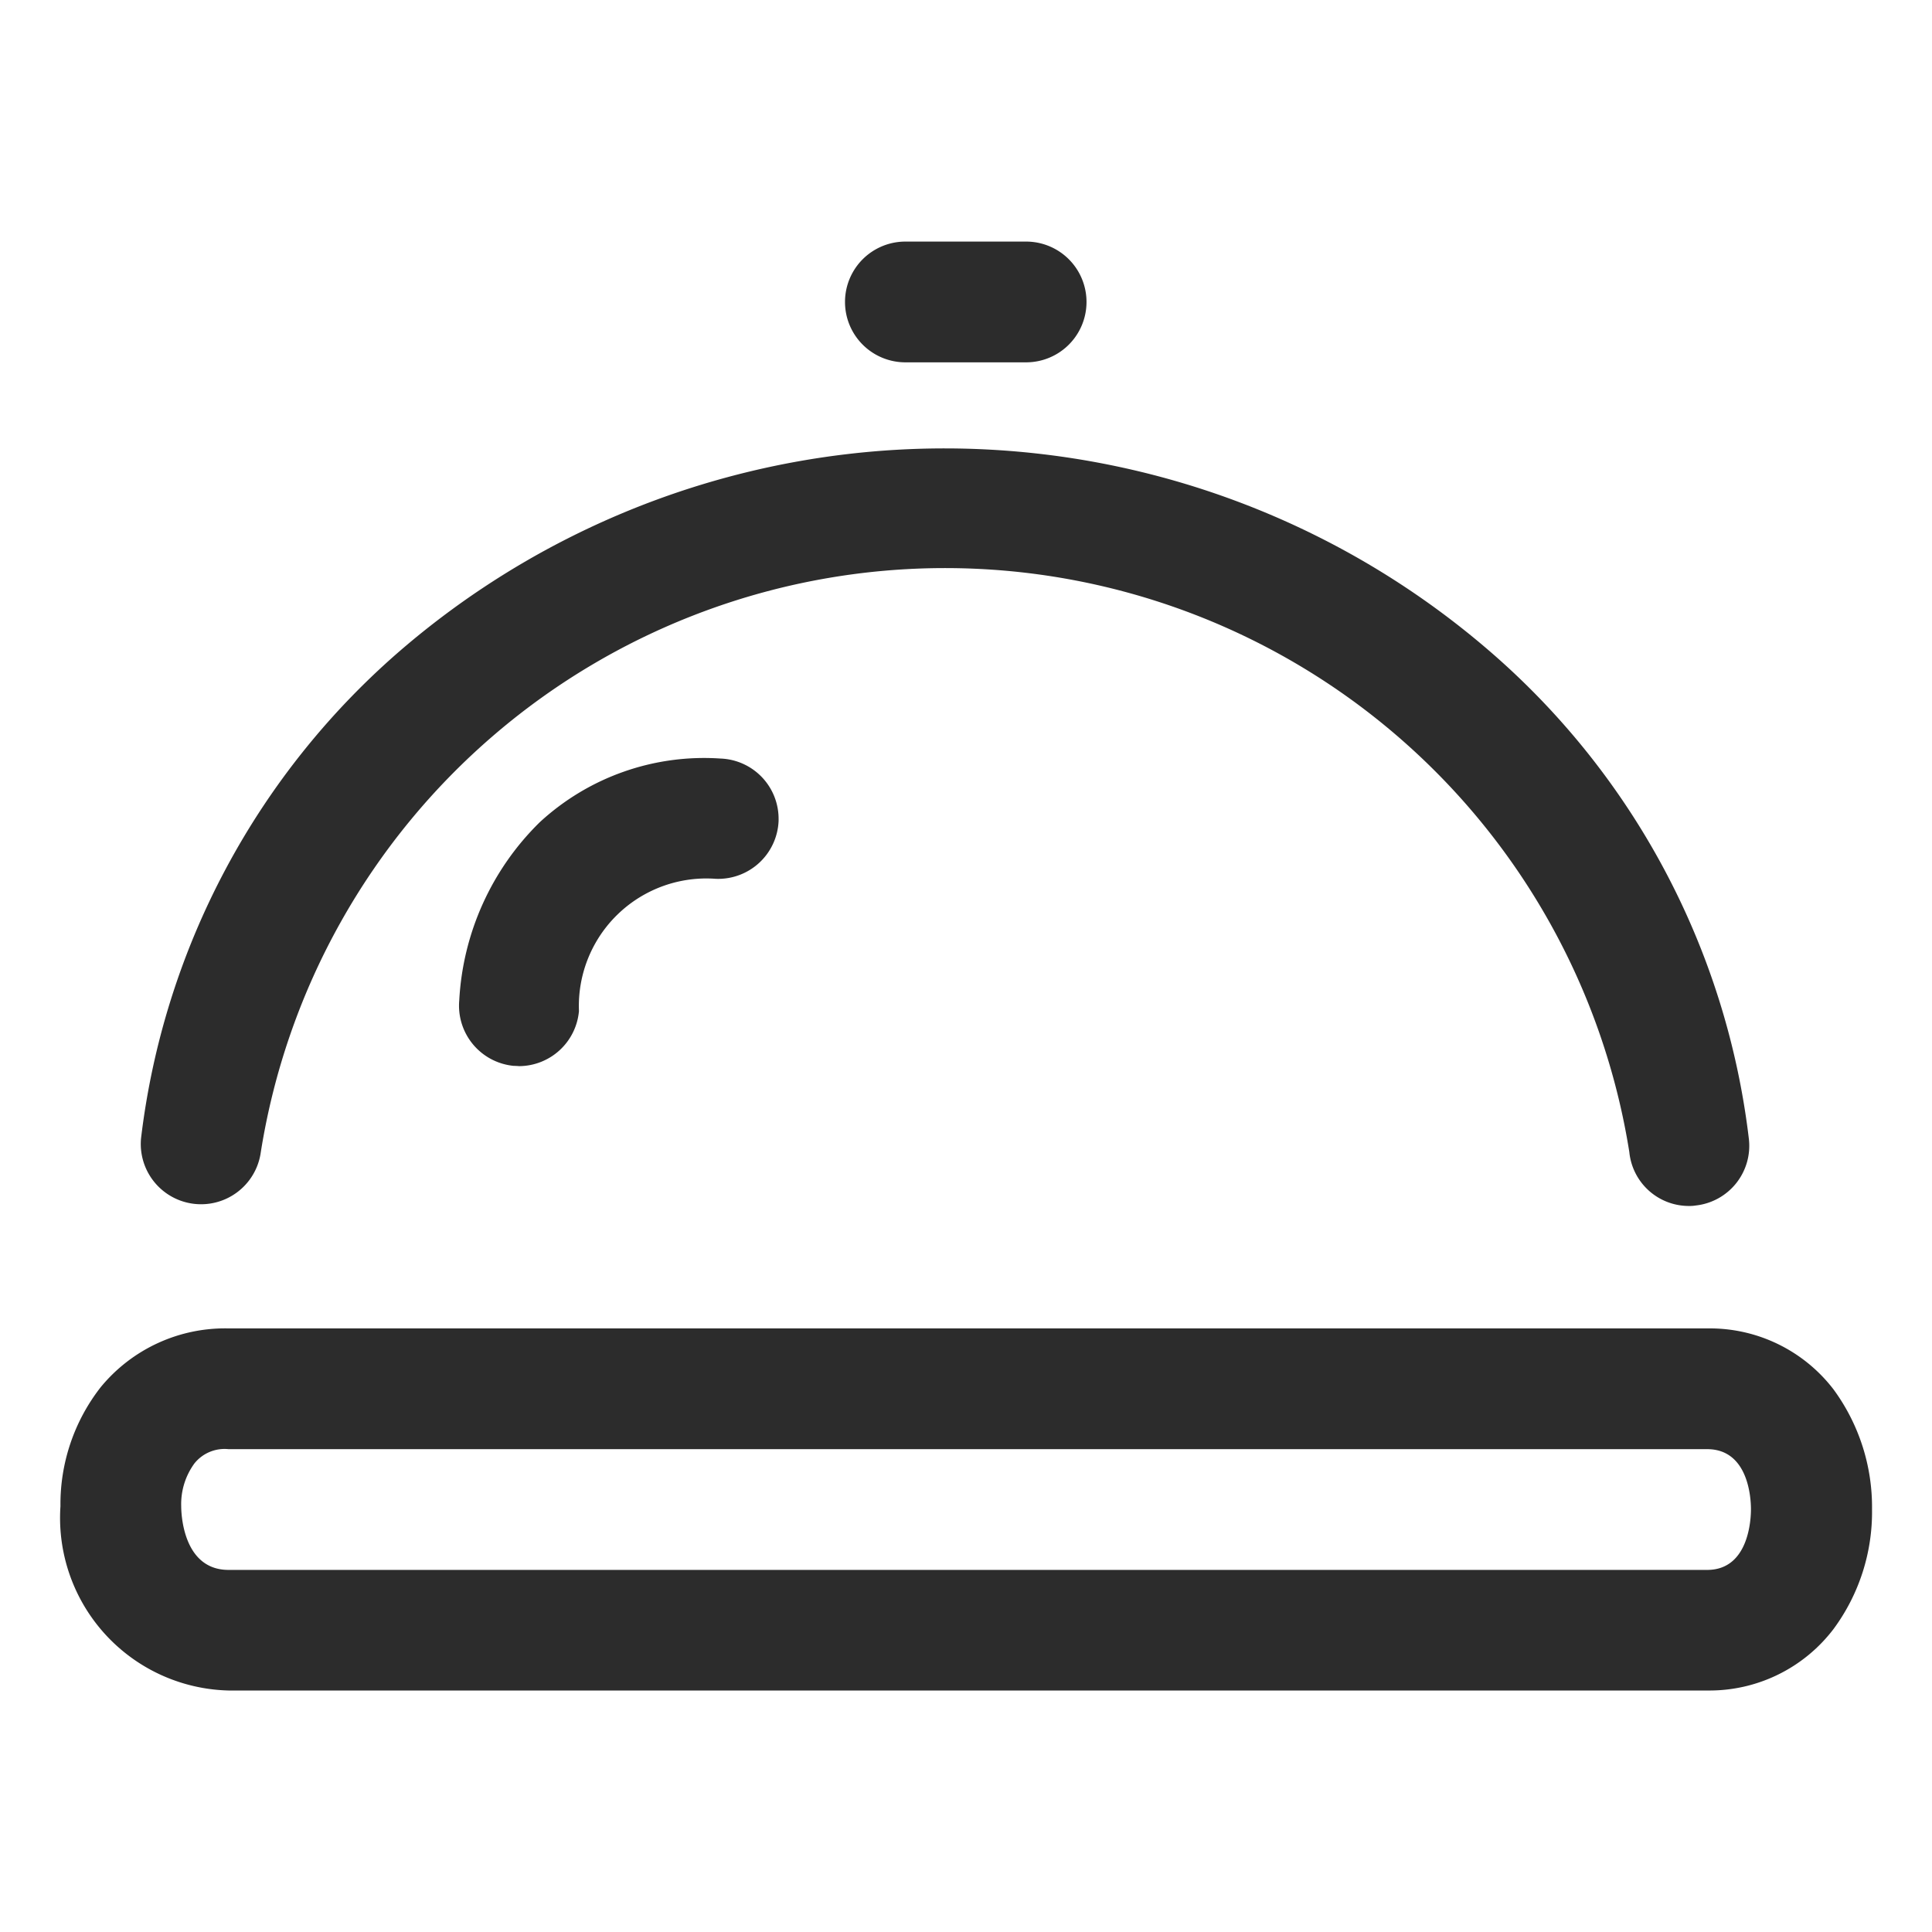 <svg id="Icon_Outline_Bell_ring" data-name="Icon/Outline/Bell ring" xmlns="http://www.w3.org/2000/svg" width="24" height="24" viewBox="0 0 24 24">
  <rect id="Container" width="24" height="24" fill="none"/>
  <path id="Bell_ring" data-name="Bell ring" d="M13010.089,21887a2.145,2.145,0,0,1-2.088-2.289,2.36,2.36,0,0,1,.5-1.479,2,2,0,0,1,1.593-.73h18.368a1.937,1.937,0,0,1,1.565.758,2.47,2.47,0,0,1,.478,1.488,2.445,2.445,0,0,1-.478,1.488,1.937,1.937,0,0,1-1.565.764Zm-.423-2.822a.857.857,0,0,0-.165.533c0,.037,0,.791.588.791h18.368c.517,0,.544-.627.544-.754s-.027-.746-.544-.746h-18.368A.48.48,0,0,0,13009.666,21884.178Zm17.824-3.867a8.607,8.607,0,0,0-17,0,.749.749,0,0,1-1.488-.17,9.493,9.493,0,0,1,3.268-6.1,10.359,10.359,0,0,1,13.436.006,9.476,9.476,0,0,1,3.269,6.1.746.746,0,0,1-.659.828.474.474,0,0,1-.088.006A.743.743,0,0,1,13027.49,21880.311Zm-13.854-1.07a.751.751,0,0,1-.681-.814,3.351,3.351,0,0,1,1-2.213,3.011,3.011,0,0,1,2.247-.791.749.749,0,0,1,.72.746v.027a.751.751,0,0,1-.78.721,1.584,1.584,0,0,0-1.7,1.643.751.751,0,0,1-.744.684C13013.684,21879.242,13013.66,21879.242,13013.637,21879.24Zm4.861-8.74a.75.75,0,0,1,0-1.5h1.5a.75.75,0,1,1,0,1.5Z" transform="translate(-13007.25 -21866)" fill="#2c2c2c"/>
</svg>
